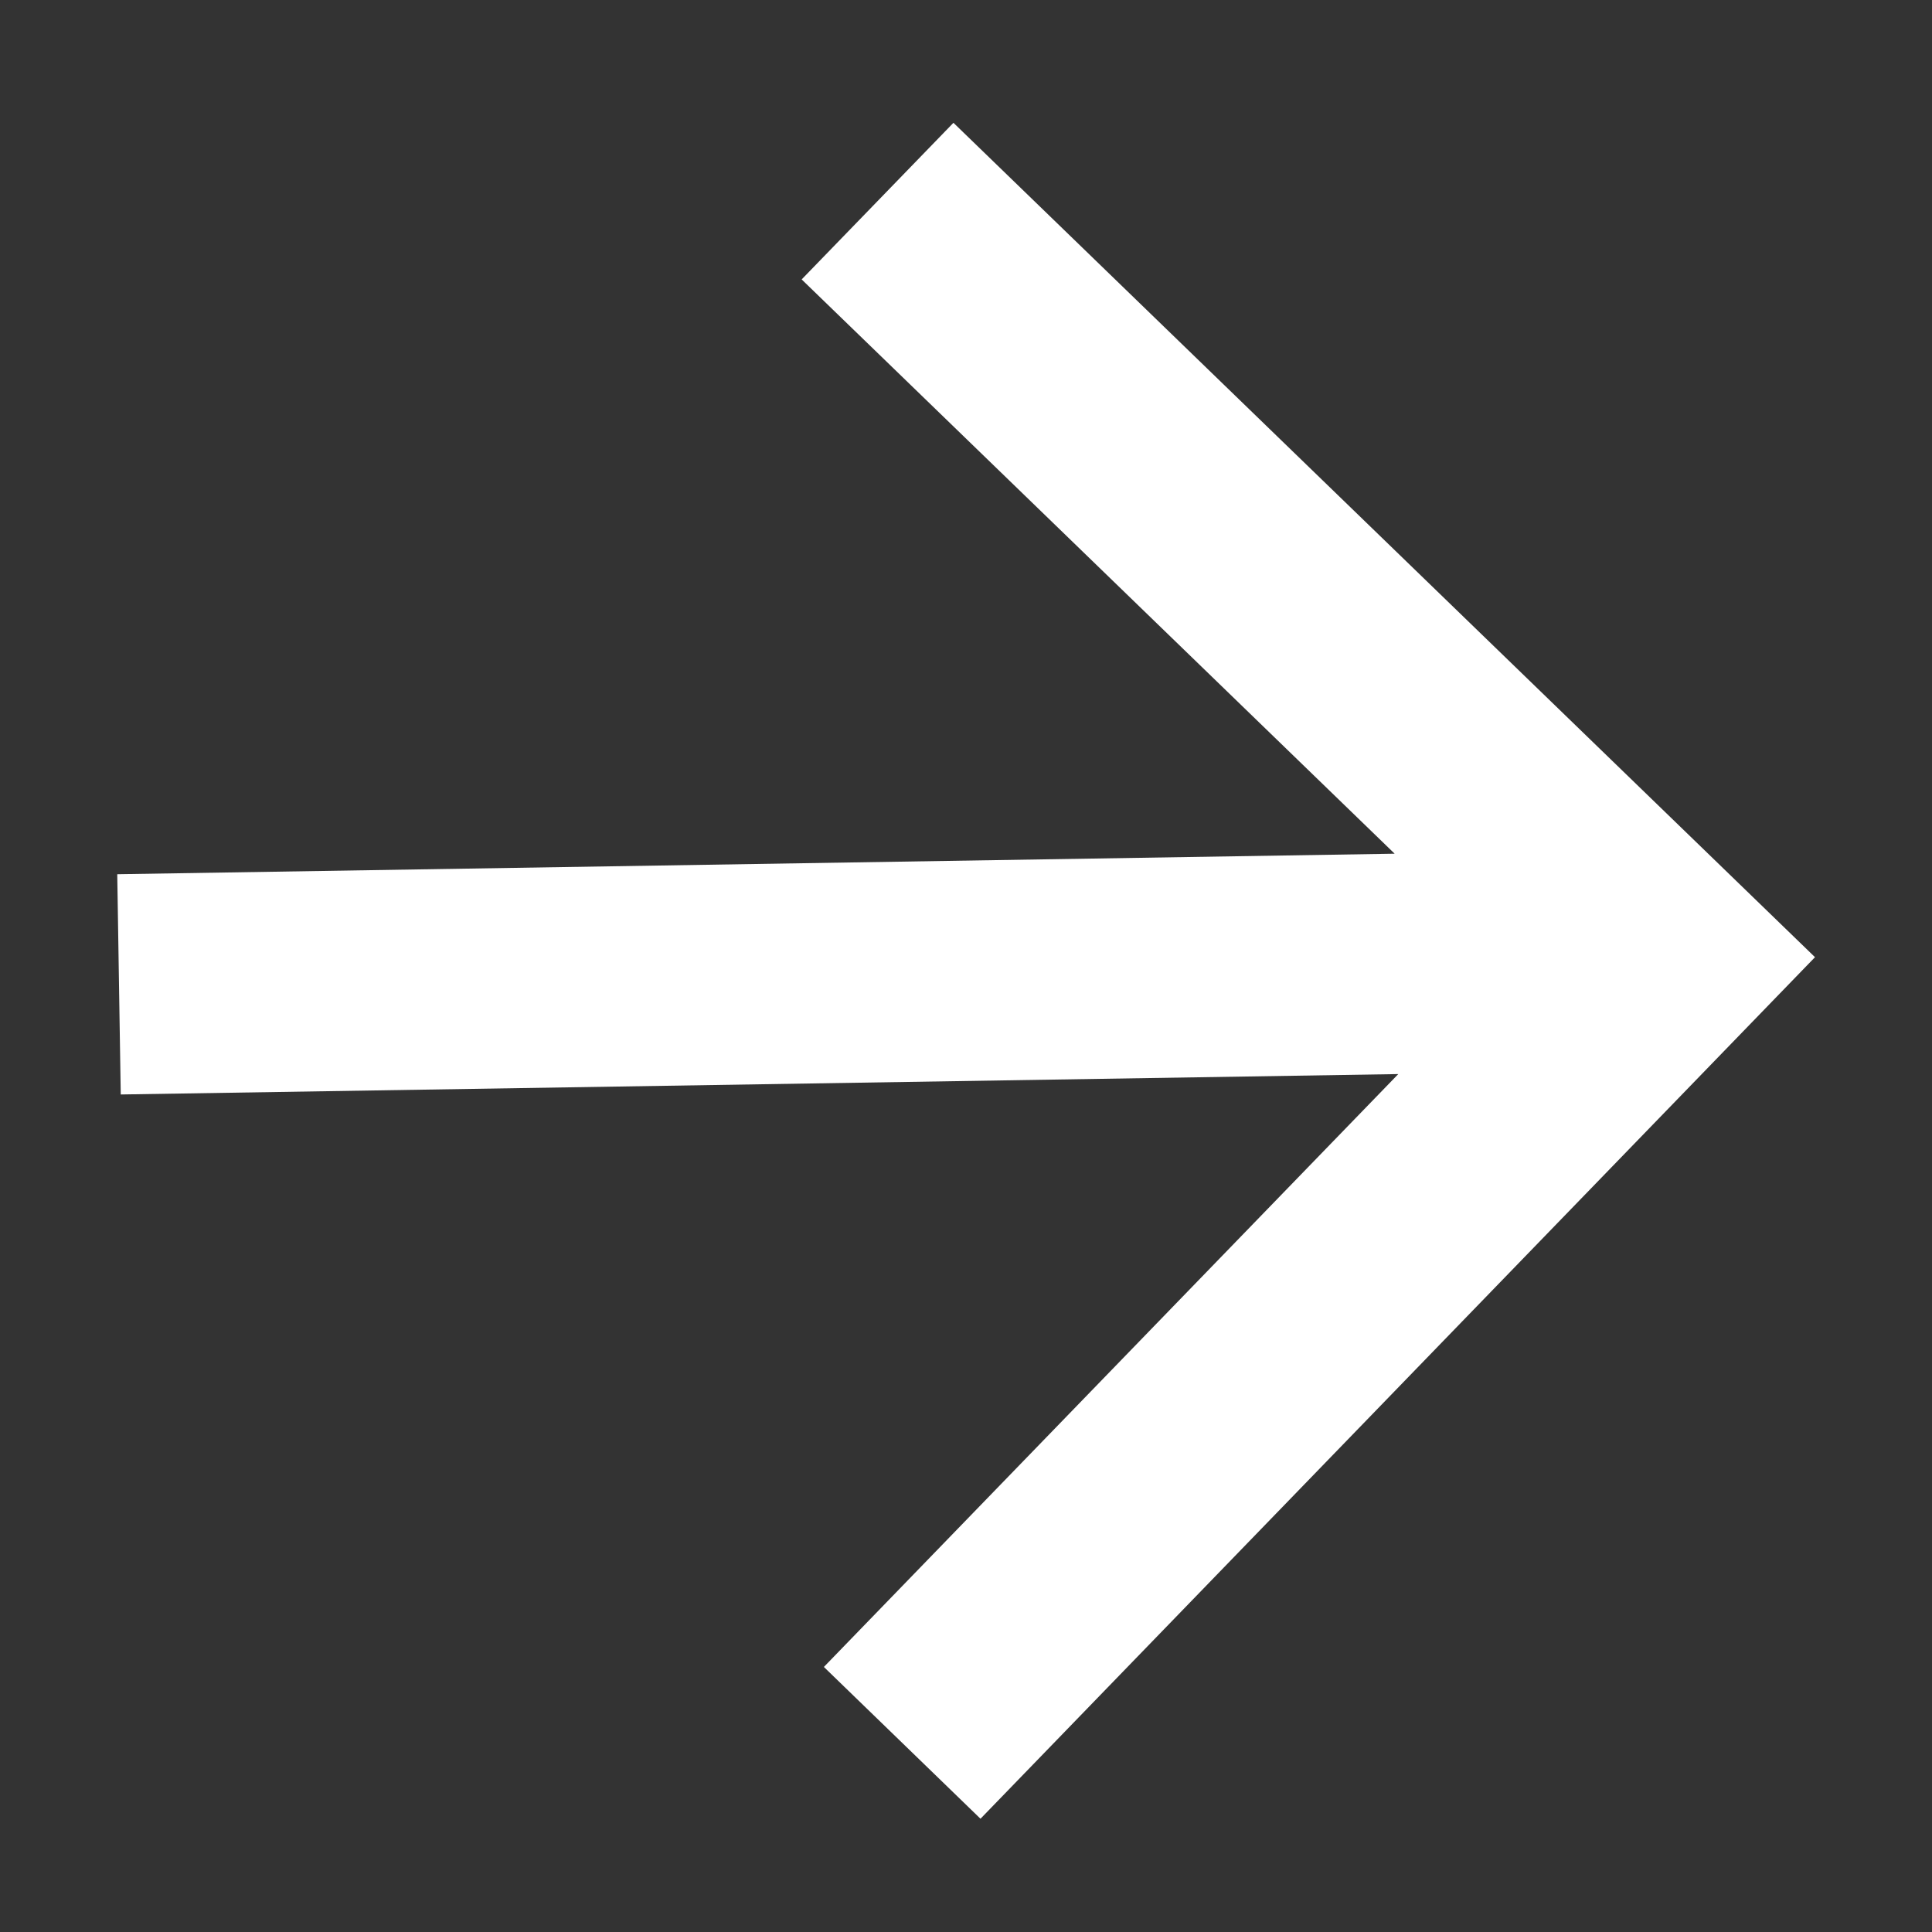 <svg width="16" height="16" viewBox="0 0 16 16" fill="none" xmlns="http://www.w3.org/2000/svg">
<rect x="0" y="0" width="16" height="16" fill="#333333" stroke="none"/>
<path d="M7.896 1.017L6.639 2.314L11.55 7.07L0.971 7.24L1 9.064L11.58 8.895L6.823 13.805L8.12 15.062L15.031 7.927L7.896 1.017Z" fill="white"/>
</svg>
